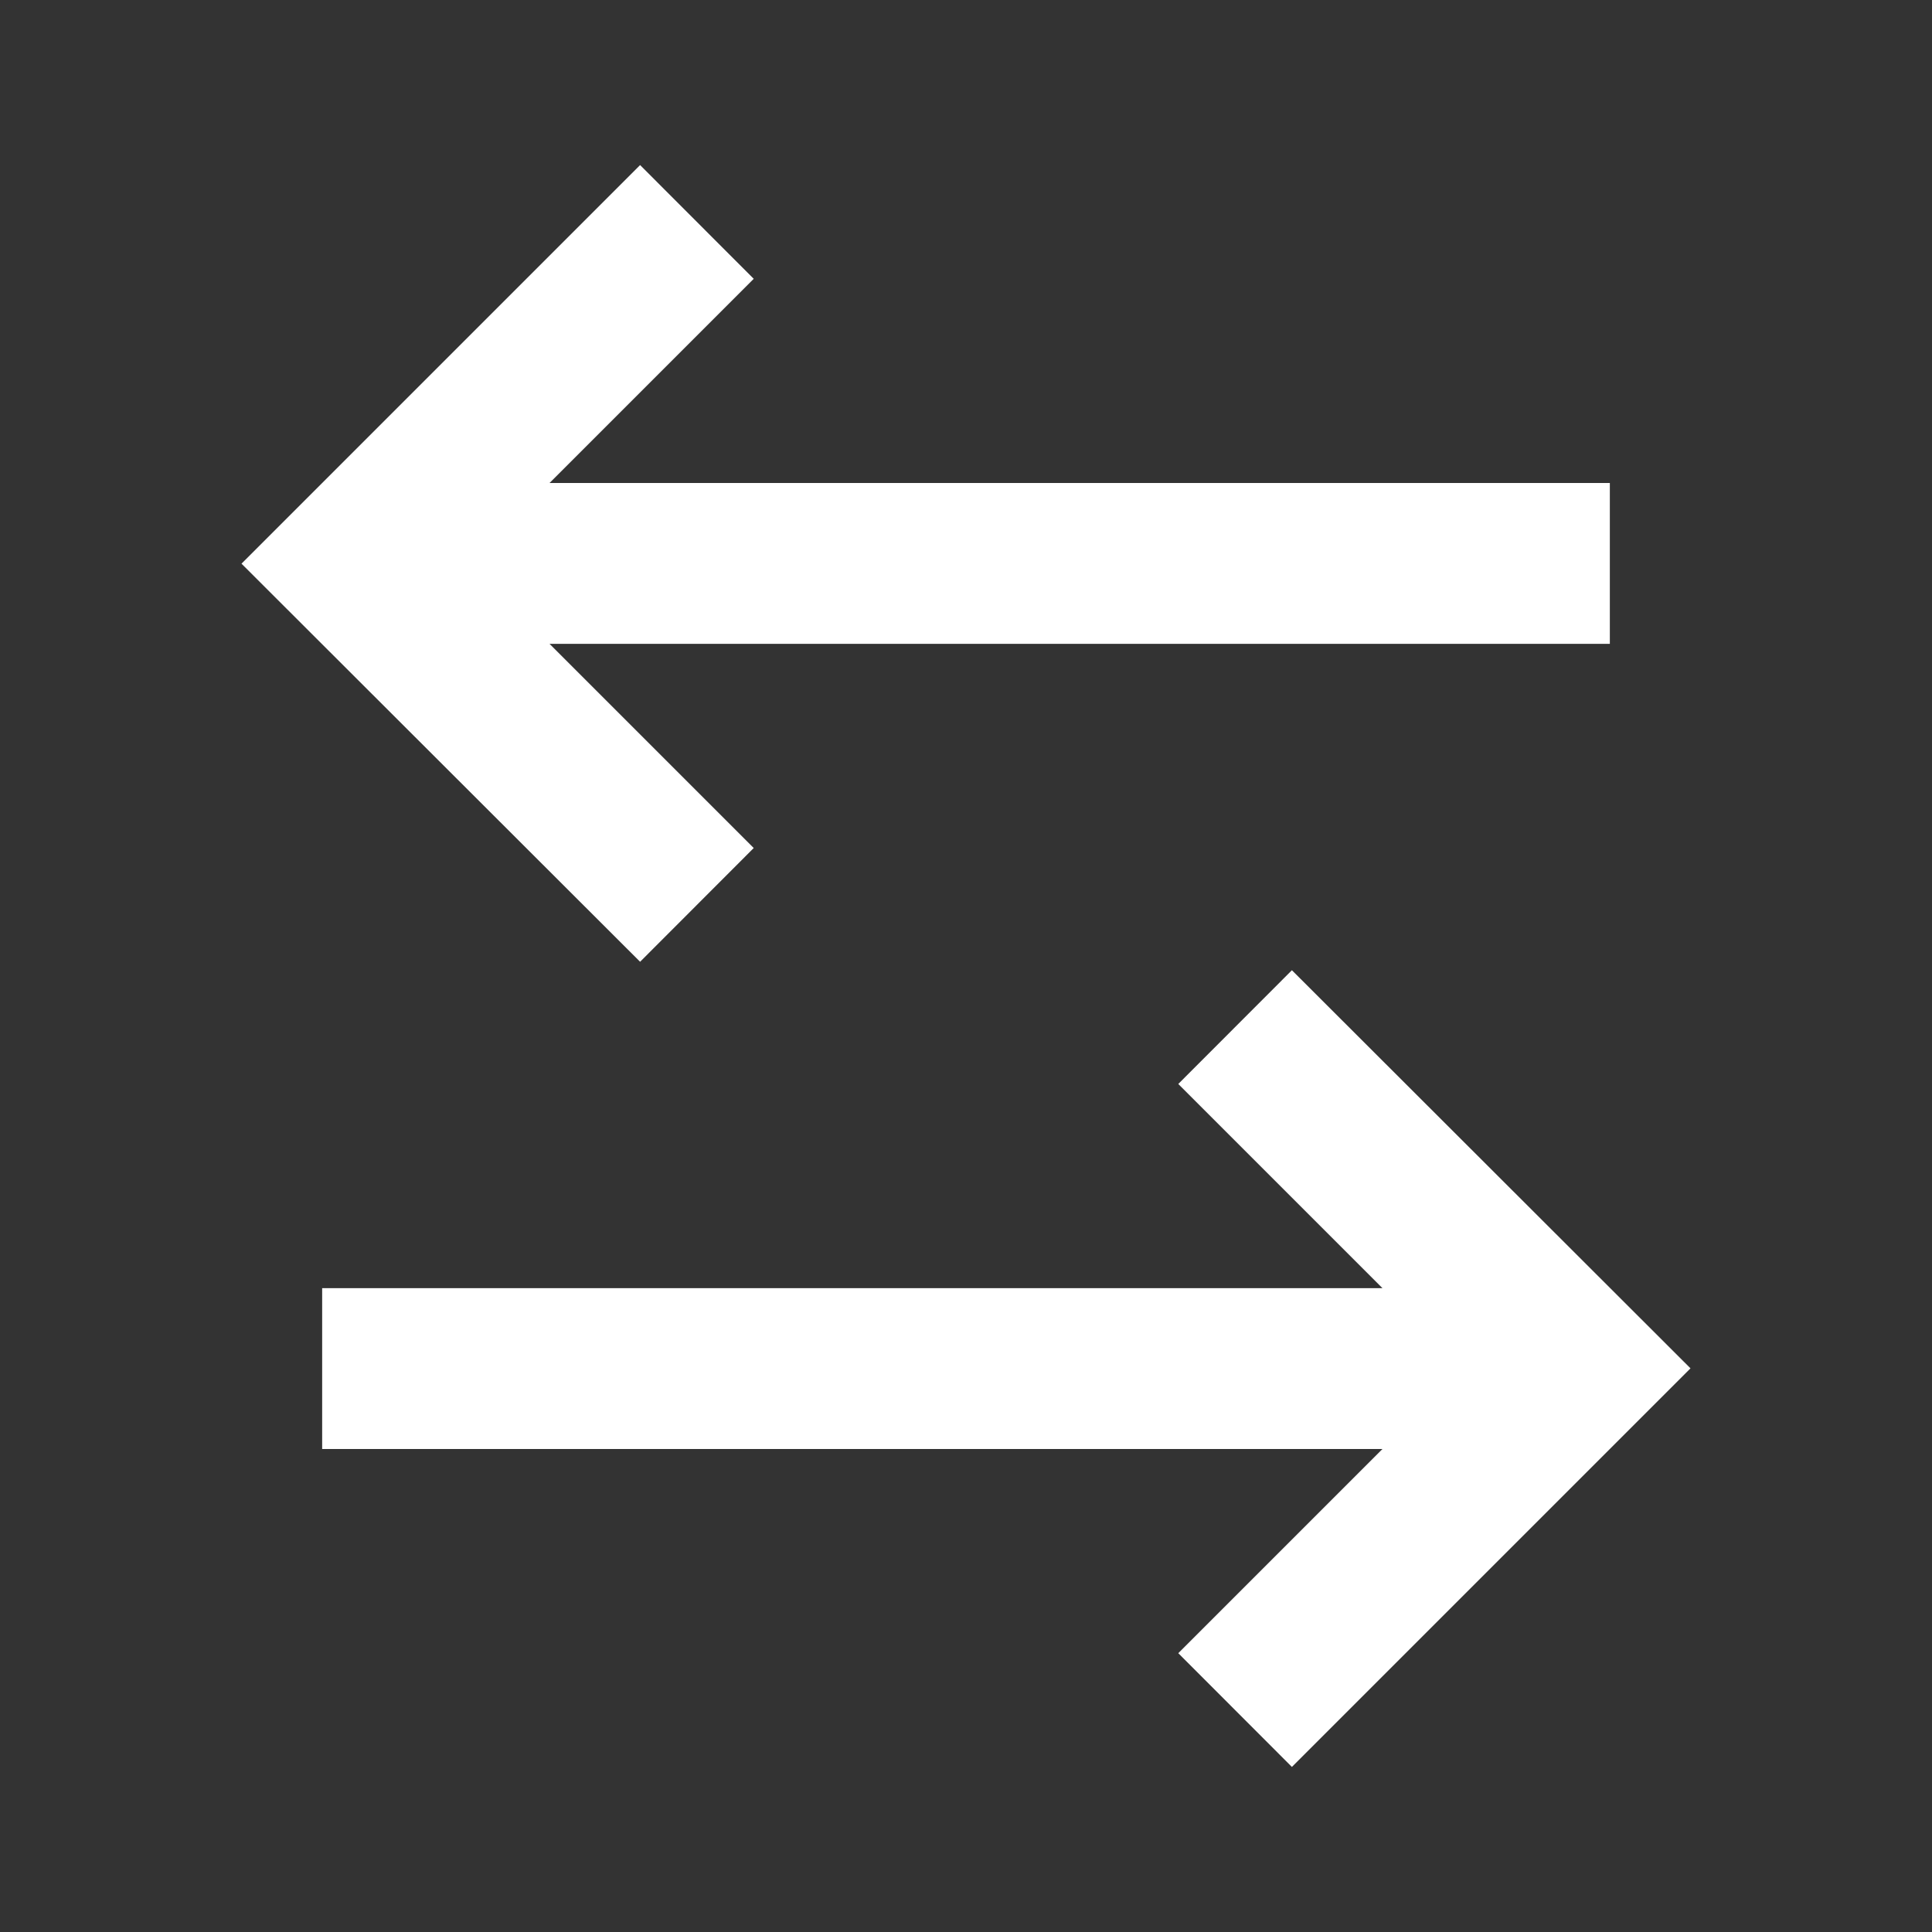 <?xml version="1.0" encoding="UTF-8"?>
<svg xmlns="http://www.w3.org/2000/svg" xmlns:xlink="http://www.w3.org/1999/xlink" width="16" height="16" viewBox="0 0 16 16" version="1.1">
<rect x="0" y="0" width="16" height="16" fill="#333333" stroke="none"/>
<g id="surface1">
<path style=" stroke:none;fill-rule:nonzero;fill:rgb(100%,100%,100%);fill-opacity:1;" d="M 10.699 8.035 L 14 11.332 L 10.699 14.633 L 9.758 13.691 L 11.449 12 L 2.668 12 L 2.668 10.668 L 11.449 10.668 L 9.758 8.977 Z M 5.301 1.367 L 6.242 2.309 L 4.551 4 L 13.332 4 L 13.332 5.332 L 4.551 5.332 L 6.242 7.023 L 5.301 7.965 L 2 4.668 Z M 5.301 1.367 "/>
</g>
</svg>
